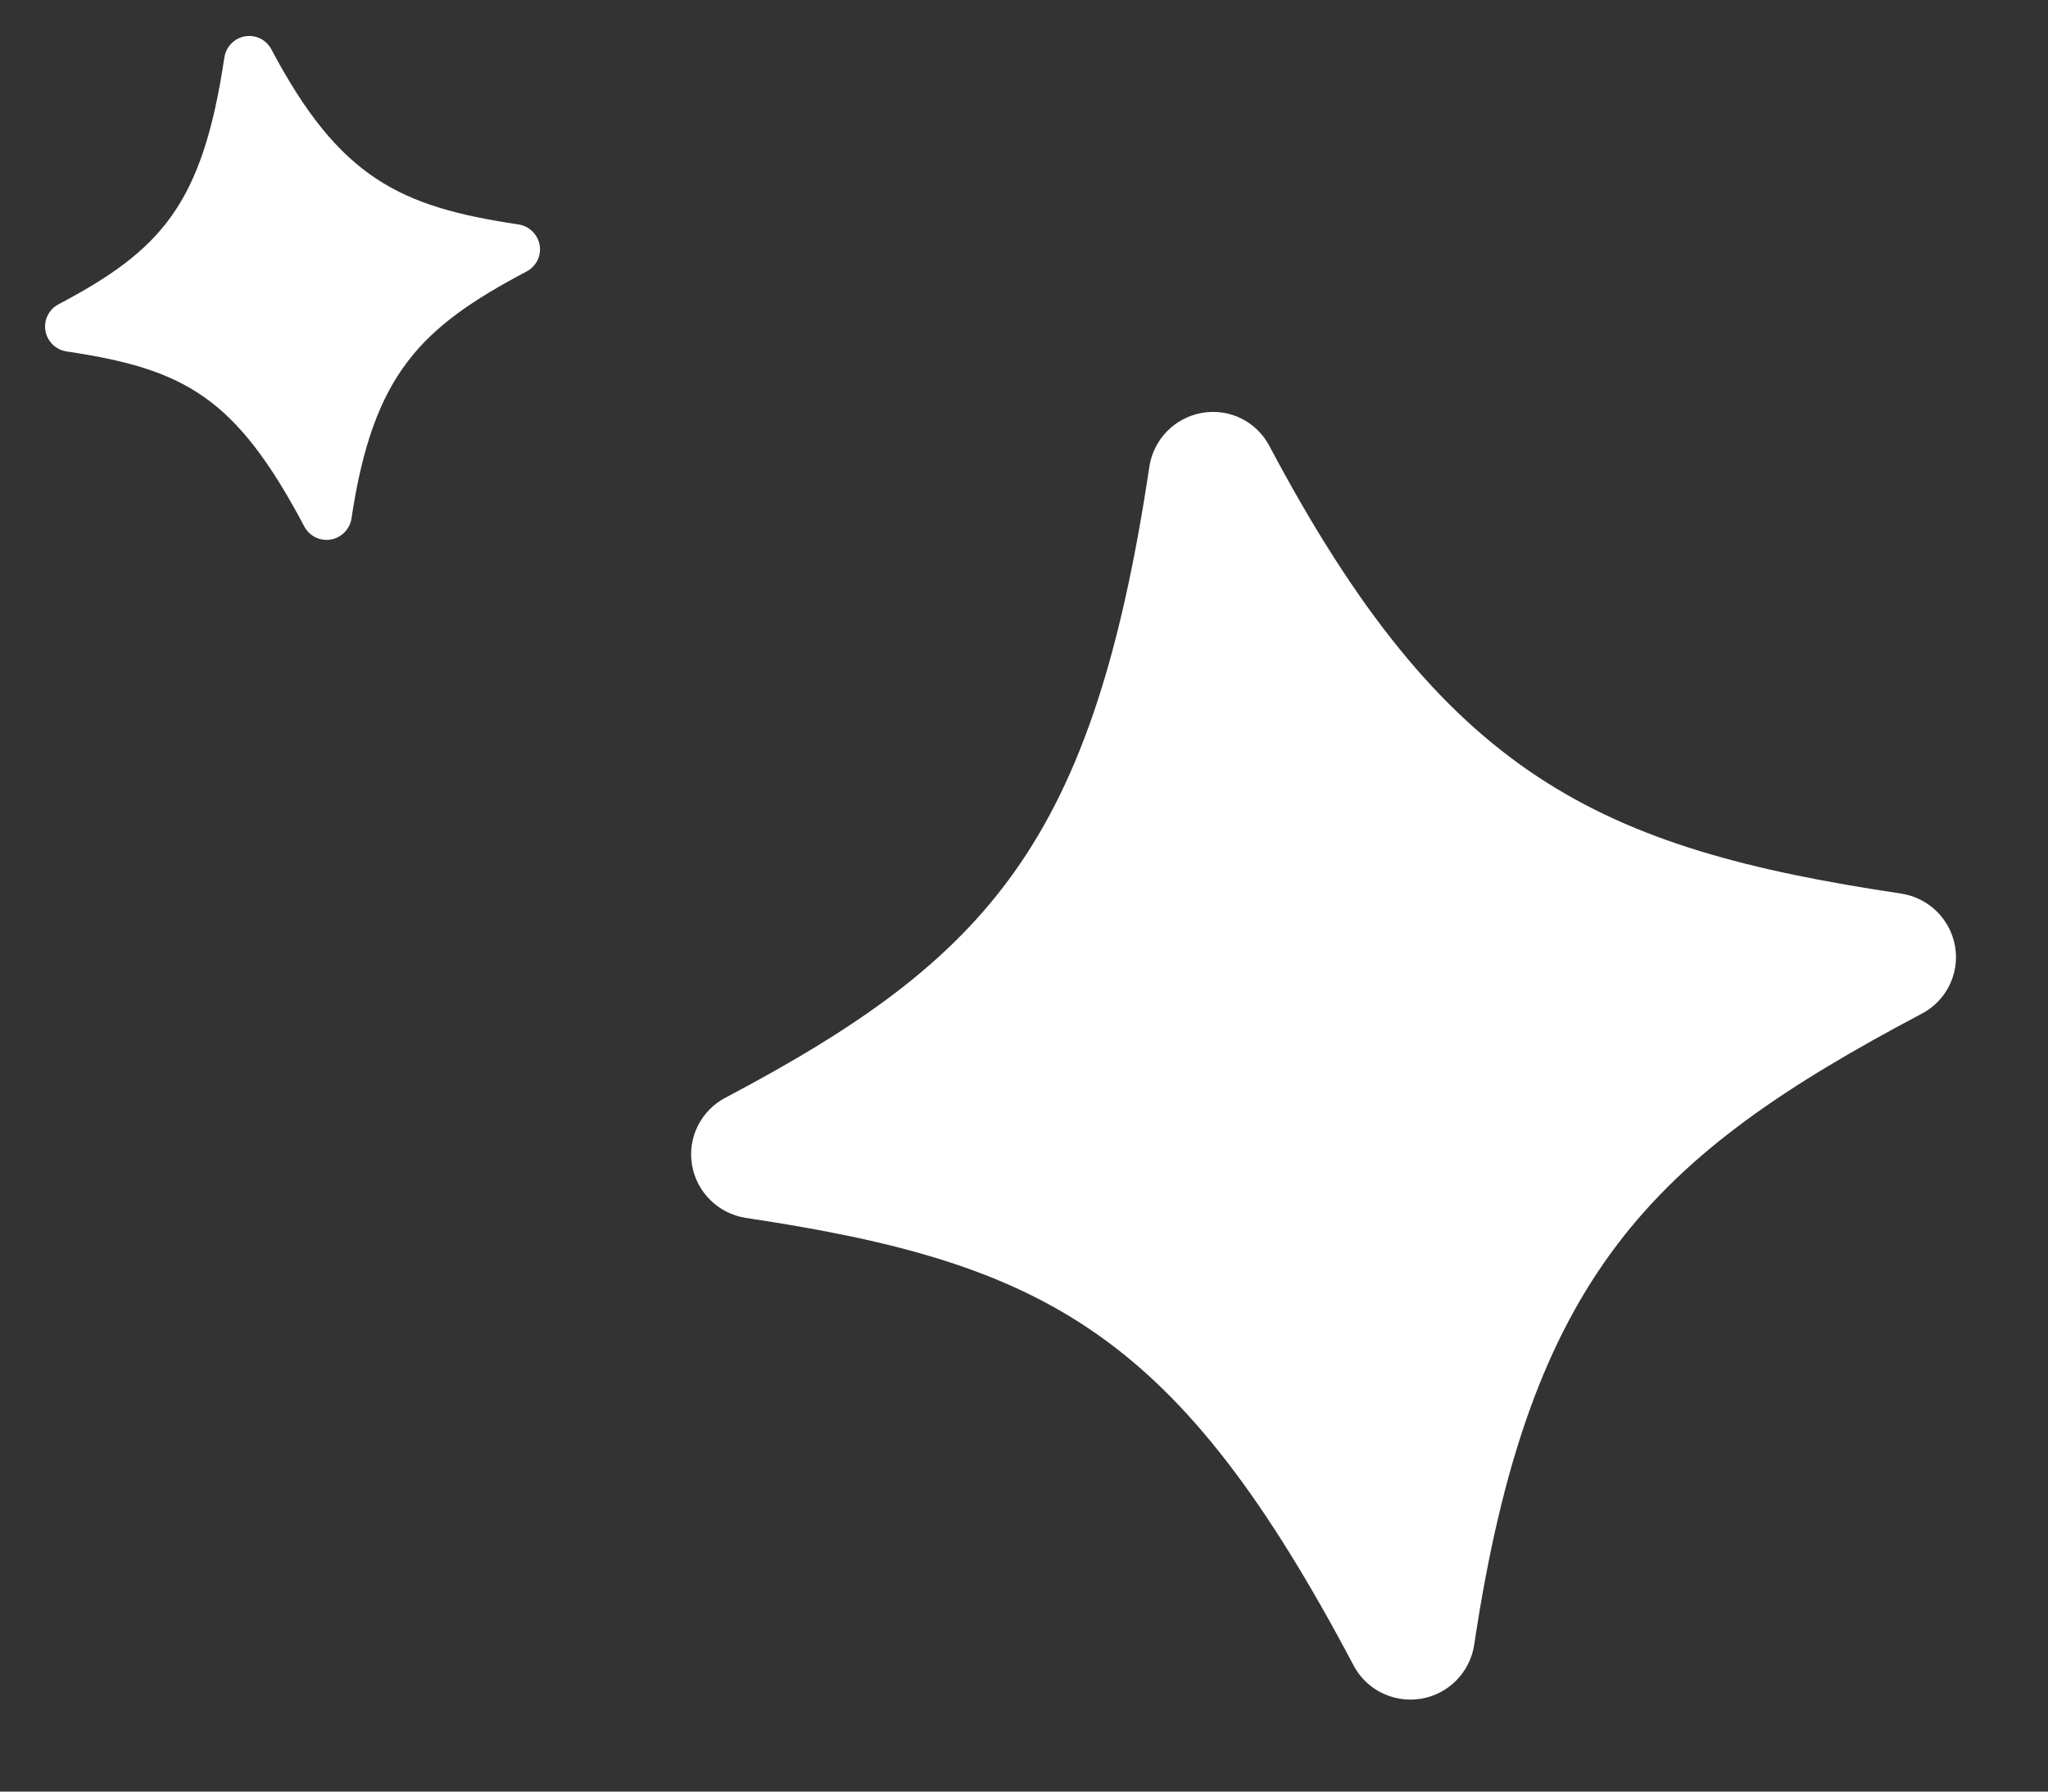 <svg width="32" height="28" viewBox="0 0 32 28" fill="none" xmlns="http://www.w3.org/2000/svg">
<rect x="0" y="0" width="32" height="28" fill="#333333" stroke="none"/>
<path d="M11.336 17.155C15.461 14.975 17.082 13.155 17.959 7.292C18.025 6.864 18.357 6.526 18.784 6.452C19.218 6.378 19.638 6.592 19.837 6.975C22.57 12.132 24.986 13.259 29.708 13.966C30.136 14.032 30.474 14.364 30.548 14.791C30.622 15.218 30.408 15.645 30.025 15.844C25.804 18.076 23.896 19.94 23.034 25.708C22.968 26.135 22.636 26.474 22.209 26.548C22.15 26.555 22.099 26.562 22.04 26.562C21.671 26.562 21.325 26.364 21.148 26.025C18.415 20.854 16.375 19.741 11.653 19.034C11.226 18.968 10.887 18.636 10.813 18.209C10.739 17.782 10.953 17.354 11.336 17.155Z" fill="white"/>
<path d="M0.914 4.756C2.528 3.903 3.163 3.191 3.506 0.897C3.532 0.73 3.661 0.597 3.828 0.568C3.998 0.539 4.163 0.623 4.241 0.773C5.31 2.791 6.256 3.232 8.103 3.508C8.27 3.534 8.403 3.664 8.432 3.831C8.461 3.998 8.377 4.166 8.227 4.243C6.575 5.117 5.829 5.846 5.492 8.103C5.466 8.27 5.336 8.403 5.169 8.432C5.146 8.435 5.126 8.438 5.103 8.438C4.958 8.438 4.823 8.36 4.754 8.227C3.684 6.204 2.886 5.768 1.038 5.492C0.871 5.466 0.738 5.336 0.71 5.169C0.681 5.002 0.764 4.834 0.914 4.756Z" fill="white"/>
</svg>
